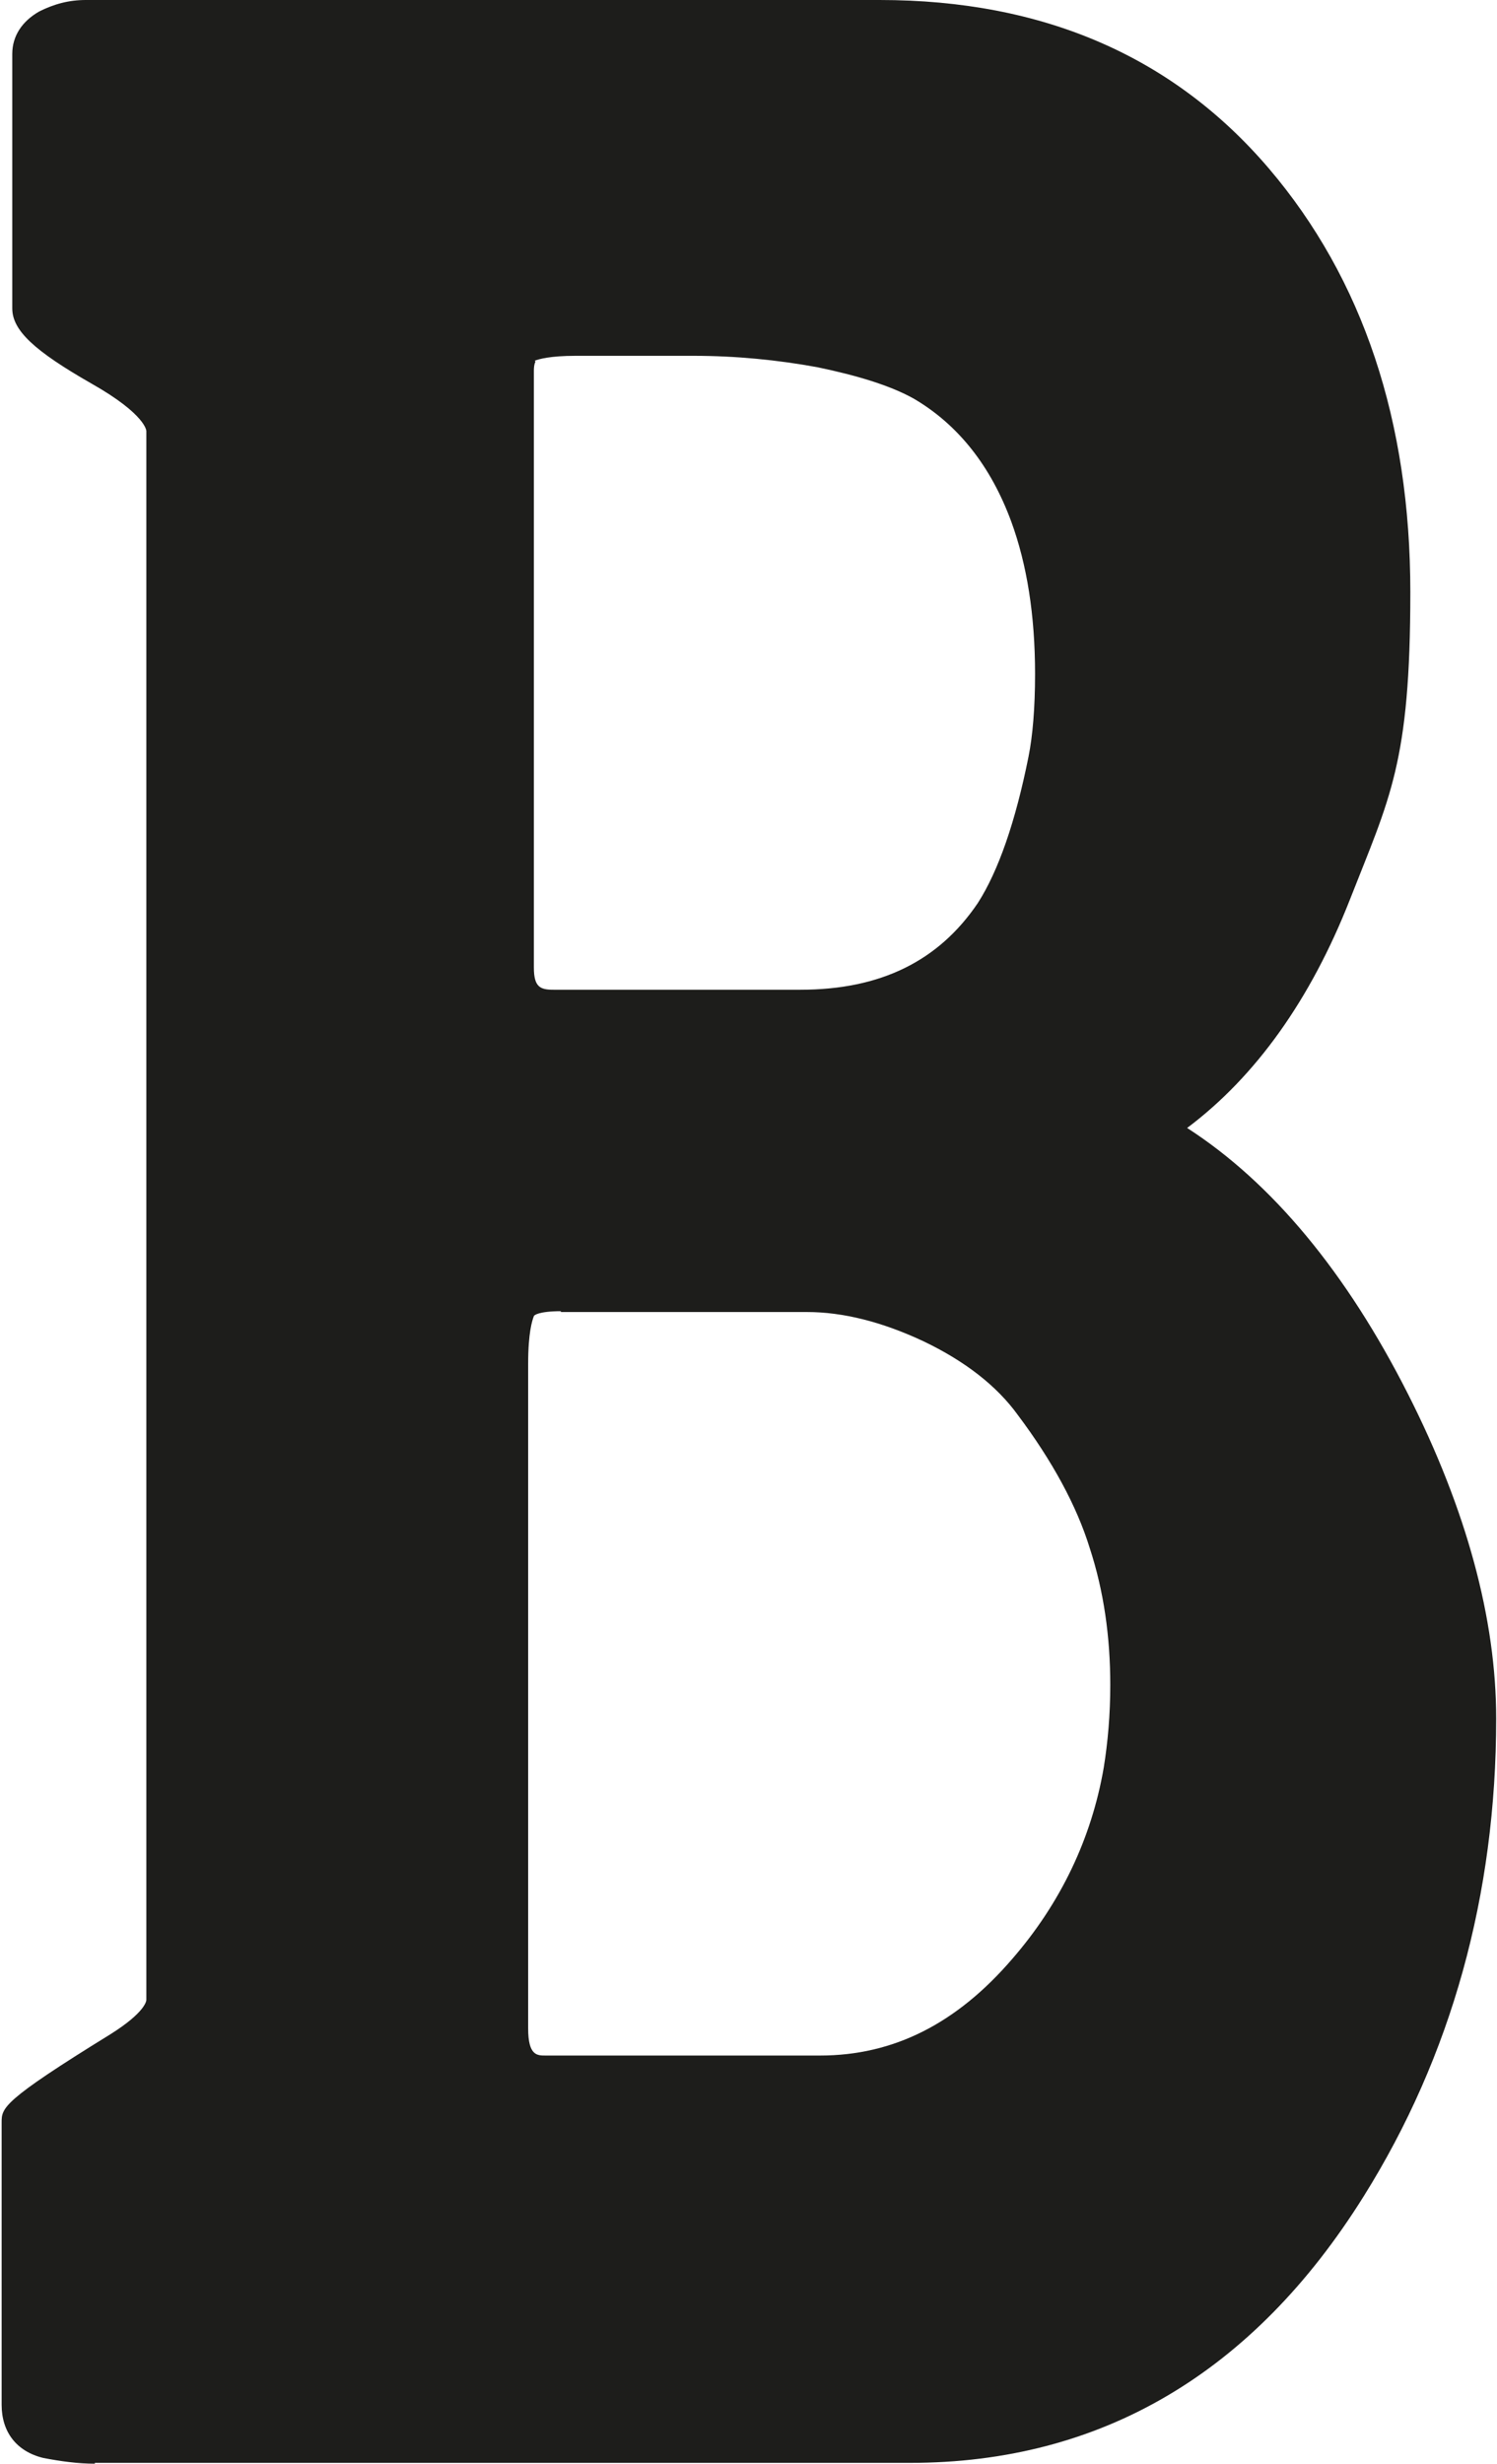 <?xml version="1.0" encoding="UTF-8"?>
<svg id="Camada_1" xmlns="http://www.w3.org/2000/svg" version="1.1" viewBox="0 0 183.1 301.2">
  <!-- Generator: Adobe Illustrator 29.0.0, SVG Export Plug-In . SVG Version: 2.1.0 Build 186)  -->
  <defs>
    <style>
      .st0 {
        fill: #1d1d1b;
      }
    </style>
  </defs>
  <path class="st0" d="M11.6,301.2c-2.1,0-4.2-.3-6.3-.7-3.3-.8-5.1-3.2-5.1-6.5v-34.5c0-1.8,0-2.6,13.3-10.8,4.3-2.7,4.4-4.1,4.4-4.2V52.7c0,0,0-2-6.7-5.8-7-4-9.7-6.5-9.7-9.2V6.6c0-2.2,1.2-4,3.3-5.2C6.6.5,8.4,0,10.5,0h97.1C127.6,0,143.5,6.9,155.2,20.6c11.5,13.5,17.3,30.9,17.3,51.8s-2.5,25.1-7.4,37.6c-4.8,12.2-11.5,21.6-19.9,27.9,10.4,6.7,19.5,17.7,27,32.5,7.2,14.2,10.8,27.6,10.8,39.7,0,21.6-5.5,41.3-16.2,58.4-13.5,21.6-32.1,32.6-55.5,32.6H11.6ZM68.6,160.3c-2.7,0-3.3.5-3.3.6-.2.5-.7,2-.7,5.8v81.3c0,3.3,1.1,3.3,2.1,3.3h33.6c9,0,16.7-3.9,23.5-11.8,5.9-6.8,9.7-14.7,11.2-23.4.5-3.1.8-6.5.8-10.1,0-5.9-.8-11.5-2.5-16.7-1.6-5.2-4.6-10.7-8.8-16.3-2.6-3.6-6.5-6.6-11.5-9-5.1-2.4-9.9-3.6-14.3-3.6h-30.1ZM65.5,44.2s-.2.3-.2,1.1v73c0,2.4.8,2.7,2.4,2.7h30.2c9.8,0,16.9-3.5,21.7-10.6,2.5-3.9,4.6-9.9,6.2-17.9.5-2.5.8-5.9.8-10.1,0-7.2-1-13.4-2.9-18.6-2.5-6.8-6.5-11.9-12-15.1-2.9-1.6-6.9-2.8-11.7-3.8-4.9-.9-10-1.4-15.2-1.4h-14.4c-3.1,0-4.5.4-5,.6Z"/>
</svg>